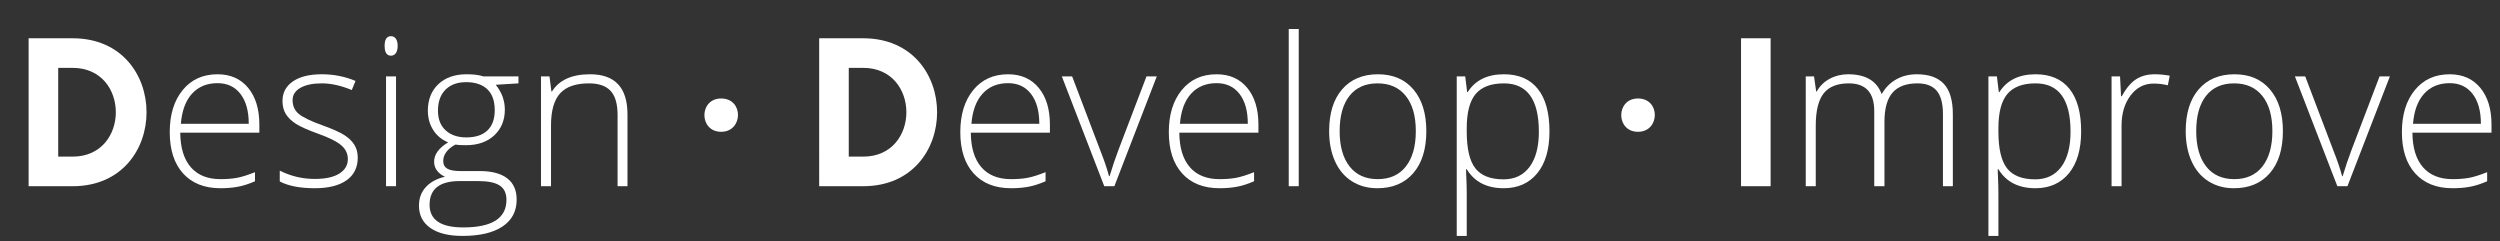 <?xml version="1.0" encoding="utf-8"?>
<!-- Generator: Adobe Illustrator 17.0.0, SVG Export Plug-In . SVG Version: 6.00 Build 0)  -->
<!DOCTYPE svg PUBLIC "-//W3C//DTD SVG 1.1//EN" "http://www.w3.org/Graphics/SVG/1.1/DTD/svg11.dtd">
<svg version="1.1" id="Capa_1" xmlns="http://www.w3.org/2000/svg" xmlns:xlink="http://www.w3.org/1999/xlink" x="0px" y="0px"
	 width="1450px" height="140px" viewBox="0 0 1450 140" enable-background="new 0 0 1450 140" xml:space="preserve">
<rect x="0" y="0" width="1450" height="140" fill="#333333" stroke="none"/>
<g>
	<path fill="#FFFFFF" d="M42.159,108H16.6V22.204h25.559C99.276,22.204,99.276,108,42.159,108z M33.759,39.363v51.478h8.4
		c33.358,0,33.358-51.478,0-51.478H33.759z"/>
	<path fill="#FFFFFF" d="M127.866,109.172c-9.258,0-16.475-2.852-21.65-8.555c-5.176-5.703-7.764-13.691-7.764-23.965
		c0-10.156,2.5-18.291,7.5-24.404c5-6.113,11.738-9.17,20.215-9.17c7.5,0,13.418,2.618,17.754,7.852
		c4.336,5.235,6.504,12.344,6.504,21.328v4.688h-45.879c0.078,8.75,2.119,15.43,6.123,20.039c4.003,4.609,9.736,6.914,17.197,6.914
		c3.633,0,6.826-0.254,9.58-0.762s6.24-1.602,10.459-3.281v5.273c-3.594,1.563-6.914,2.627-9.961,3.193
		S131.538,109.172,127.866,109.172z M126.167,48.234c-6.133,0-11.055,2.021-14.766,6.064c-3.711,4.043-5.879,9.873-6.504,17.49
		h39.375c0-7.383-1.602-13.154-4.805-17.314C136.264,50.314,131.831,48.234,126.167,48.234z"/>
	<path fill="#FFFFFF" d="M207.495,91.418c0,5.703-2.168,10.088-6.504,13.154s-10.488,4.6-18.457,4.6
		c-8.516,0-15.274-1.309-20.273-3.926v-6.27c6.406,3.203,13.164,4.805,20.273,4.805c6.289,0,11.064-1.045,14.326-3.135
		c3.261-2.09,4.893-4.873,4.893-8.35c0-3.203-1.299-5.898-3.896-8.086c-2.598-2.188-6.866-4.336-12.803-6.445
		c-6.368-2.305-10.84-4.287-13.418-5.947c-2.578-1.66-4.522-3.535-5.83-5.625c-1.309-2.089-1.963-4.638-1.963-7.646
		c0-4.765,2.001-8.535,6.006-11.309c4.003-2.773,9.599-4.16,16.787-4.16c6.875,0,13.398,1.289,19.57,3.867l-2.168,5.273
		c-6.25-2.578-12.051-3.867-17.402-3.867c-5.196,0-9.316,0.86-12.363,2.578c-3.047,1.719-4.57,4.102-4.57,7.148
		c0,3.321,1.181,5.977,3.545,7.969c2.363,1.992,6.982,4.219,13.857,6.68c5.742,2.07,9.921,3.936,12.539,5.596
		c2.617,1.66,4.58,3.545,5.889,5.654C206.84,86.086,207.495,88.566,207.495,91.418z"/>
	<path fill="#FFFFFF" d="M223.081,26.613c0-3.75,1.23-5.625,3.691-5.625c1.21,0,2.158,0.489,2.842,1.465
		c0.683,0.977,1.025,2.364,1.025,4.16c0,1.758-0.342,3.145-1.025,4.16c-0.684,1.016-1.631,1.523-2.842,1.523
		C224.312,32.297,223.081,30.403,223.081,26.613z M229.702,108h-5.801V44.309h5.801V108z"/>
	<path fill="#FFFFFF" d="M300.718,44.309v4.043l-13.184,0.82c3.516,4.375,5.273,9.18,5.273,14.414
		c0,6.133-2.042,11.104-6.123,14.912c-4.083,3.809-9.561,5.713-16.436,5.713c-2.891,0-4.922-0.117-6.094-0.352
		c-2.305,1.211-4.063,2.637-5.273,4.277c-1.211,1.641-1.816,3.379-1.816,5.215c0,2.031,0.771,3.516,2.314,4.453
		c1.542,0.938,4.131,1.406,7.764,1.406h11.133c6.914,0,12.207,1.396,15.879,4.189c3.671,2.793,5.508,6.924,5.508,12.393
		c0,6.719-2.725,11.904-8.174,15.557s-13.213,5.479-23.291,5.479c-8.008,0-14.209-1.544-18.604-4.629
		c-4.395-3.086-6.592-7.383-6.592-12.891c0-4.375,1.357-8.008,4.072-10.898c2.714-2.891,6.396-4.863,11.045-5.918
		c-1.915-0.82-3.448-1.982-4.6-3.486c-1.153-1.504-1.729-3.232-1.729-5.186c0-4.258,2.714-8.008,8.145-11.25
		c-3.711-1.523-6.602-3.916-8.672-7.178c-2.071-3.262-3.105-7.002-3.105-11.221c0-6.367,2.021-11.474,6.064-15.322
		c4.043-3.847,9.501-5.771,16.377-5.771c4.179,0,7.421,0.41,9.727,1.23H300.718z M249.155,118.781
		c0,8.75,6.504,13.125,19.512,13.125c16.718,0,25.078-5.332,25.078-15.996c0-3.828-1.309-6.602-3.926-8.32
		c-2.618-1.719-6.855-2.578-12.715-2.578h-10.43C254.995,105.012,249.155,109.602,249.155,118.781z M254.019,64.172
		c0,4.922,1.494,8.74,4.482,11.455s6.982,4.072,11.982,4.072c5.312,0,9.384-1.348,12.217-4.043
		c2.832-2.695,4.248-6.601,4.248-11.719c0-5.429-1.456-9.501-4.365-12.217c-2.911-2.714-6.983-4.072-12.217-4.072
		c-5.079,0-9.073,1.456-11.982,4.365C255.473,54.924,254.019,58.977,254.019,64.172z"/>
	<path fill="#FFFFFF" d="M358.198,108V66.691c0-6.406-1.348-11.064-4.043-13.975c-2.695-2.91-6.875-4.365-12.539-4.365
		c-7.617,0-13.194,1.924-16.729,5.771c-3.536,3.848-5.303,10.088-5.303,18.721V108h-5.801V44.309h4.922l1.113,8.73h0.352
		c4.14-6.64,11.503-9.961,22.09-9.961c14.453,0,21.68,7.754,21.68,23.262V108H358.198z"/>
	<path fill="#FFFFFF" d="M418.272,76.441c-12.959,0-12.959-19.319,0-19.319C431.472,57.122,431.112,76.441,418.272,76.441z"/>
	<path fill="#FFFFFF" d="M500.682,108h-25.559V22.204h25.559C557.8,22.204,557.8,108,500.682,108z M492.282,39.363v51.478h8.4
		c33.358,0,33.358-51.478,0-51.478H492.282z"/>
	<path fill="#FFFFFF" d="M586.39,109.172c-9.258,0-16.475-2.852-21.65-8.555c-5.176-5.703-7.764-13.691-7.764-23.965
		c0-10.156,2.5-18.291,7.5-24.404c5-6.113,11.738-9.17,20.215-9.17c7.5,0,13.418,2.618,17.754,7.852
		c4.336,5.235,6.504,12.344,6.504,21.328v4.688h-45.879c0.078,8.75,2.119,15.43,6.123,20.039c4.003,4.609,9.736,6.914,17.197,6.914
		c3.633,0,6.826-0.254,9.58-0.762s6.24-1.602,10.459-3.281v5.273c-3.595,1.563-6.914,2.627-9.961,3.193
		S590.061,109.172,586.39,109.172z M584.69,48.234c-6.133,0-11.055,2.021-14.766,6.064c-3.711,4.043-5.879,9.873-6.504,17.49h39.375
		c0-7.383-1.603-13.154-4.805-17.314C594.788,50.314,590.354,48.234,584.69,48.234z"/>
	<path fill="#FFFFFF" d="M640.472,108l-24.609-63.691h5.977l16.465,43.301c2.188,5.547,3.828,10.391,4.922,14.531h0.352
		c1.602-5.313,3.242-10.195,4.922-14.648l16.465-43.184h5.977L646.331,108H640.472z"/>
	<path fill="#FFFFFF" d="M707.327,109.172c-9.258,0-16.475-2.852-21.65-8.555c-5.177-5.703-7.764-13.691-7.764-23.965
		c0-10.156,2.499-18.291,7.5-24.404c5-6.113,11.738-9.17,20.215-9.17c7.5,0,13.418,2.618,17.754,7.852
		c4.336,5.235,6.504,12.344,6.504,21.328v4.688h-45.879c0.078,8.75,2.118,15.43,6.123,20.039c4.004,4.609,9.735,6.914,17.197,6.914
		c3.633,0,6.826-0.254,9.58-0.762s6.24-1.602,10.459-3.281v5.273c-3.595,1.563-6.914,2.627-9.961,3.193
		S710.998,109.172,707.327,109.172z M705.628,48.234c-6.133,0-11.055,2.021-14.766,6.064c-3.712,4.043-5.88,9.873-6.504,17.49
		h39.375c0-7.383-1.603-13.154-4.805-17.314C715.726,50.314,711.291,48.234,705.628,48.234z"/>
	<path fill="#FFFFFF" d="M753.265,108h-5.801V16.828h5.801V108z"/>
	<path fill="#FFFFFF" d="M827.269,76.066c0,10.391-2.52,18.506-7.559,24.346s-11.992,8.76-20.859,8.76
		c-5.587,0-10.509-1.348-14.766-4.043c-4.258-2.695-7.521-6.563-9.785-11.602c-2.266-5.039-3.398-10.859-3.398-17.461
		c0-10.39,2.52-18.486,7.559-24.287s11.953-8.701,20.742-8.701c8.75,0,15.615,2.94,20.596,8.818
		C824.778,57.776,827.269,65.833,827.269,76.066z M776.995,76.066c0,8.75,1.924,15.576,5.771,20.479
		c3.847,4.902,9.287,7.354,16.318,7.354s12.471-2.451,16.318-7.354c3.847-4.902,5.771-11.729,5.771-20.479
		c0-8.789-1.943-15.605-5.83-20.449c-3.888-4.843-9.346-7.266-16.377-7.266s-12.451,2.413-16.26,7.236
		C778.899,60.413,776.995,67.239,776.995,76.066z"/>
	<path fill="#FFFFFF" d="M872.151,109.172c-9.806,0-16.954-3.672-21.445-11.016h-0.41l0.176,4.922
		c0.155,2.891,0.234,6.055,0.234,9.492v24.258h-5.801v-92.52h4.922l1.113,9.082h0.352c4.374-6.875,11.367-10.313,20.977-10.313
		c8.593,0,15.146,2.823,19.658,8.467c4.512,5.645,6.768,13.857,6.768,24.639c0,10.469-2.373,18.584-7.119,24.346
		S880.354,109.172,872.151,109.172z M872.034,104.016c6.523,0,11.572-2.422,15.146-7.266s5.361-11.621,5.361-20.332
		c0-18.71-6.759-28.066-20.273-28.066c-7.422,0-12.871,2.042-16.348,6.123c-3.478,4.083-5.215,10.733-5.215,19.951v1.875
		c0,9.961,1.67,17.07,5.01,21.328S864.495,104.016,872.034,104.016z"/>
	<path fill="#FFFFFF" d="M950.038,76.441c-12.959,0-12.959-19.319,0-19.319C963.238,57.122,962.878,76.441,950.038,76.441z"/>
	<path fill="#FFFFFF" d="M1009.797,108V22.204h17.159V108H1009.797z"/>
	<path fill="#FFFFFF" d="M1126.91,108V66.223c0-6.211-1.211-10.742-3.633-13.594c-2.423-2.851-6.133-4.277-11.133-4.277
		c-6.524,0-11.348,1.797-14.473,5.391c-3.126,3.594-4.688,9.239-4.688,16.934V108h-5.918V64.465
		c0-10.742-4.922-16.113-14.766-16.113c-6.68,0-11.543,1.944-14.59,5.83c-3.047,3.887-4.57,10.107-4.57,18.662V108h-5.801V44.309
		h4.805l1.23,8.73h0.352c1.758-3.164,4.257-5.615,7.5-7.354c3.242-1.738,6.816-2.607,10.723-2.607
		c10.039,0,16.484,3.77,19.336,11.309h0.234c2.07-3.633,4.854-6.425,8.35-8.379c3.495-1.953,7.471-2.93,11.924-2.93
		c6.952,0,12.167,1.856,15.645,5.566c3.477,3.711,5.215,9.609,5.215,17.695V108H1126.91z"/>
	<path fill="#FFFFFF" d="M1180.523,109.172c-9.806,0-16.954-3.672-21.445-11.016h-0.41l0.176,4.922
		c0.155,2.891,0.234,6.055,0.234,9.492v24.258h-5.801v-92.52h4.922l1.113,9.082h0.352c4.374-6.875,11.367-10.313,20.977-10.313
		c8.593,0,15.146,2.823,19.658,8.467c4.512,5.645,6.768,13.857,6.768,24.639c0,10.469-2.373,18.584-7.119,24.346
		S1188.727,109.172,1180.523,109.172z M1180.406,104.016c6.523,0,11.572-2.422,15.146-7.266s5.361-11.621,5.361-20.332
		c0-18.71-6.759-28.066-20.273-28.066c-7.422,0-12.871,2.042-16.348,6.123c-3.478,4.083-5.215,10.733-5.215,19.951v1.875
		c0,9.961,1.67,17.07,5.01,21.328S1172.867,104.016,1180.406,104.016z"/>
	<path fill="#FFFFFF" d="M1249.781,43.078c2.695,0,5.586,0.274,8.672,0.82l-1.113,5.566c-2.657-0.664-5.411-0.996-8.262-0.996
		c-5.43,0-9.883,2.305-13.359,6.914c-3.478,4.61-5.215,10.43-5.215,17.461V108h-5.801V44.309h4.922l0.586,11.484h0.41
		c2.616-4.688,5.41-7.978,8.379-9.873C1241.968,44.026,1245.563,43.078,1249.781,43.078z"/>
	<path fill="#FFFFFF" d="M1324.078,76.066c0,10.391-2.52,18.506-7.559,24.346s-11.992,8.76-20.859,8.76
		c-5.587,0-10.509-1.348-14.766-4.043c-4.258-2.695-7.521-6.563-9.785-11.602c-2.266-5.039-3.398-10.859-3.398-17.461
		c0-10.39,2.52-18.486,7.559-24.287s11.953-8.701,20.742-8.701c8.75,0,15.615,2.94,20.596,8.818
		C1321.588,57.776,1324.078,65.833,1324.078,76.066z M1273.805,76.066c0,8.75,1.924,15.576,5.771,20.479
		c3.847,4.902,9.287,7.354,16.318,7.354s12.471-2.451,16.318-7.354c3.847-4.902,5.771-11.729,5.771-20.479
		c0-8.789-1.943-15.605-5.83-20.449c-3.888-4.843-9.346-7.266-16.377-7.266s-12.451,2.413-16.26,7.236
		C1275.709,60.413,1273.805,67.239,1273.805,76.066z"/>
	<path fill="#FFFFFF" d="M1355.66,108l-24.609-63.691h5.977l16.465,43.301c2.188,5.547,3.828,10.391,4.922,14.531h0.352
		c1.602-5.313,3.242-10.195,4.922-14.648l16.465-43.184h5.977L1361.52,108H1355.66z"/>
	<path fill="#FFFFFF" d="M1422.516,109.172c-9.258,0-16.475-2.852-21.65-8.555c-5.177-5.703-7.764-13.691-7.764-23.965
		c0-10.156,2.499-18.291,7.5-24.404c5-6.113,11.738-9.17,20.215-9.17c7.5,0,13.418,2.618,17.754,7.852
		c4.336,5.235,6.504,12.344,6.504,21.328v4.688h-45.879c0.078,8.75,2.118,15.43,6.123,20.039c4.004,4.609,9.735,6.914,17.197,6.914
		c3.633,0,6.826-0.254,9.58-0.762s6.24-1.602,10.459-3.281v5.273c-3.595,1.563-6.914,2.627-9.961,3.193
		S1426.187,109.172,1422.516,109.172z M1420.816,48.234c-6.133,0-11.055,2.021-14.766,6.064c-3.712,4.043-5.88,9.873-6.504,17.49
		h39.375c0-7.383-1.603-13.154-4.805-17.314C1430.914,50.314,1426.479,48.234,1420.816,48.234z"/>
</g>
<g>
</g>
<g>
</g>
<g>
</g>
<g>
</g>
<g>
</g>
<g>
</g>
</svg>
